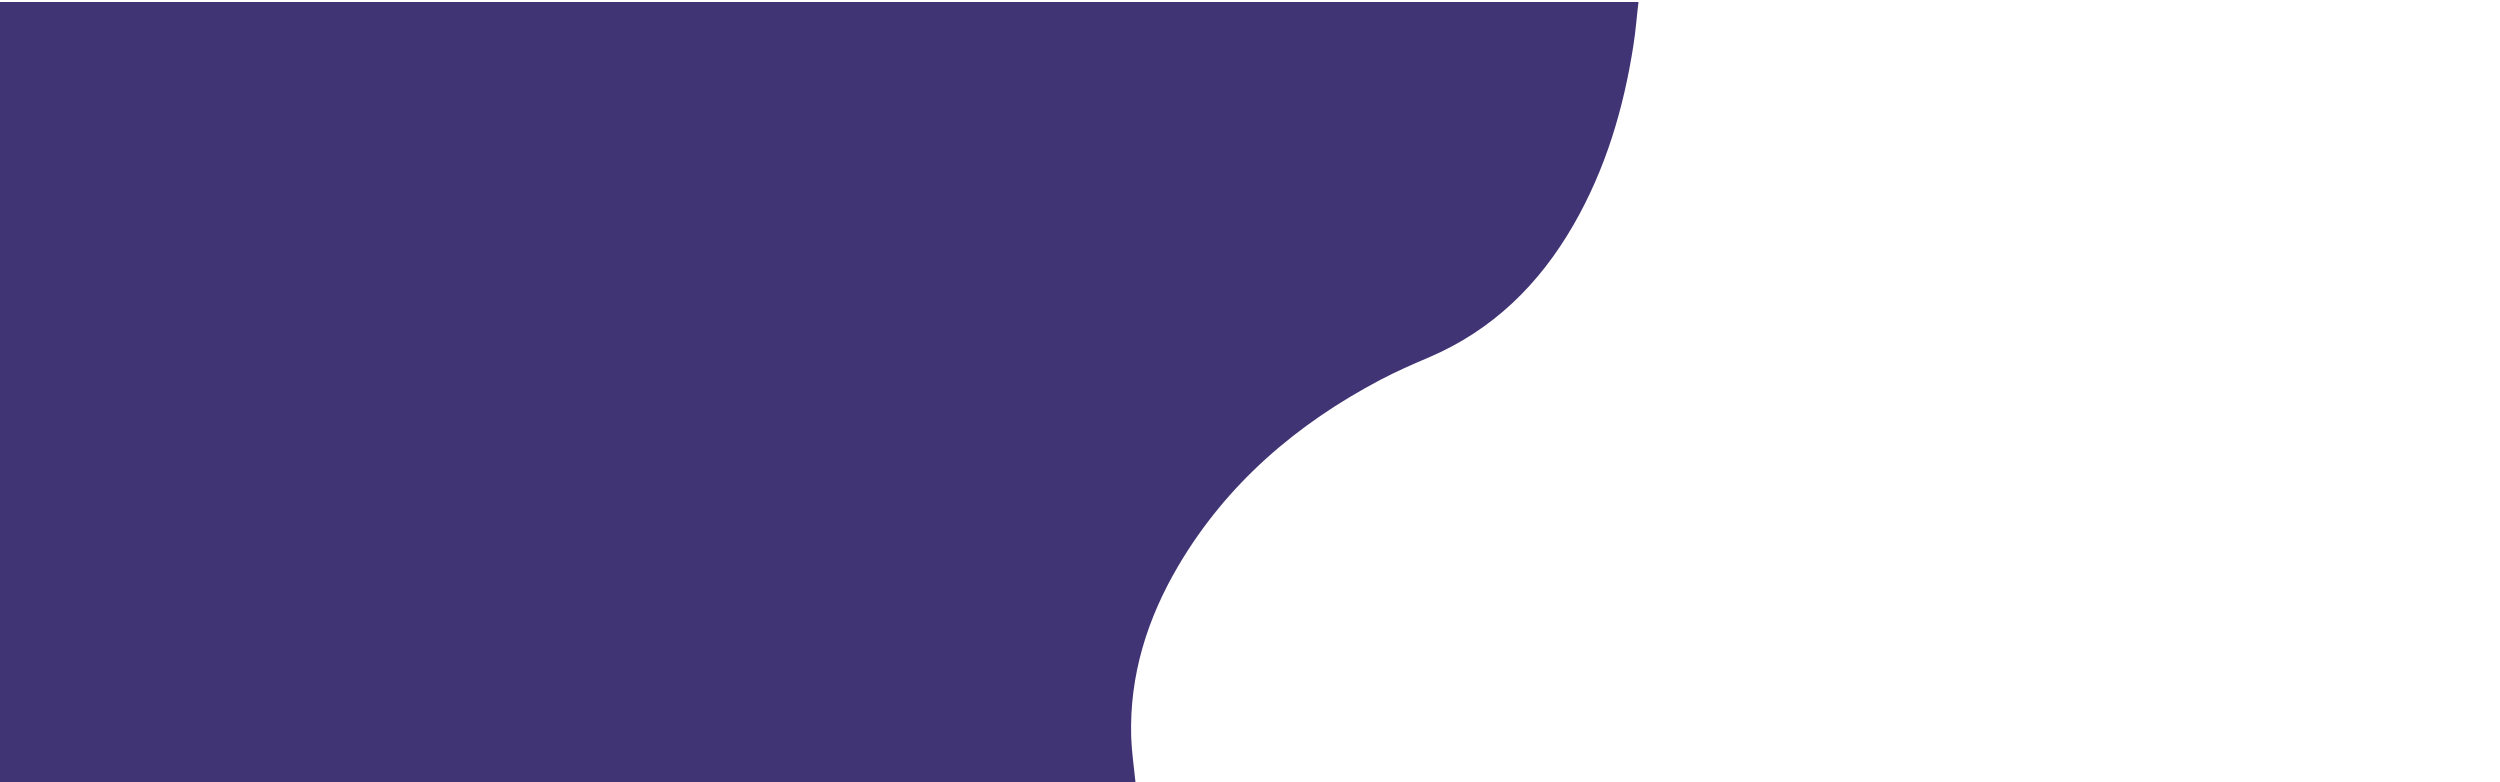 <?xml version="1.0" encoding="utf-8"?>
<!-- Generator: Adobe Illustrator 23.0.5, SVG Export Plug-In . SVG Version: 6.00 Build 0)  -->
<svg version="1.1" id="Layer_1" xmlns="http://www.w3.org/2000/svg" xmlns:xlink="http://www.w3.org/1999/xlink" x="0px" y="0px"
	 viewBox="0 0 991 310" style="enable-background:new 0 0 991 310;" xml:space="preserve">
<style type="text/css">
	.st0{fill:#413475;}
</style>
<path class="st0" d="M0,310.1C0,207,0,103.9,0,0.8c216.5,0,433,0,649.5,0c-0.7,5.7-1.1,11.4-2,17.1c-3.9,25.1-11,49.1-23.8,71.3
	c-13.5,23.4-31.9,41.7-57.6,52.6c-6.4,2.7-12.7,5.5-18.8,8.7c-33.4,17.6-61,41.3-80.1,73.6c-12.4,21-19.5,43.5-18.8,68
	c0.2,5.9,1.1,11.8,1.7,17.9c-1,0-2.1,0-3.3,0c-147.7,0-295.4,0-443.2,0C2.5,310,1.2,310,0,310.1z"/>
</svg>
